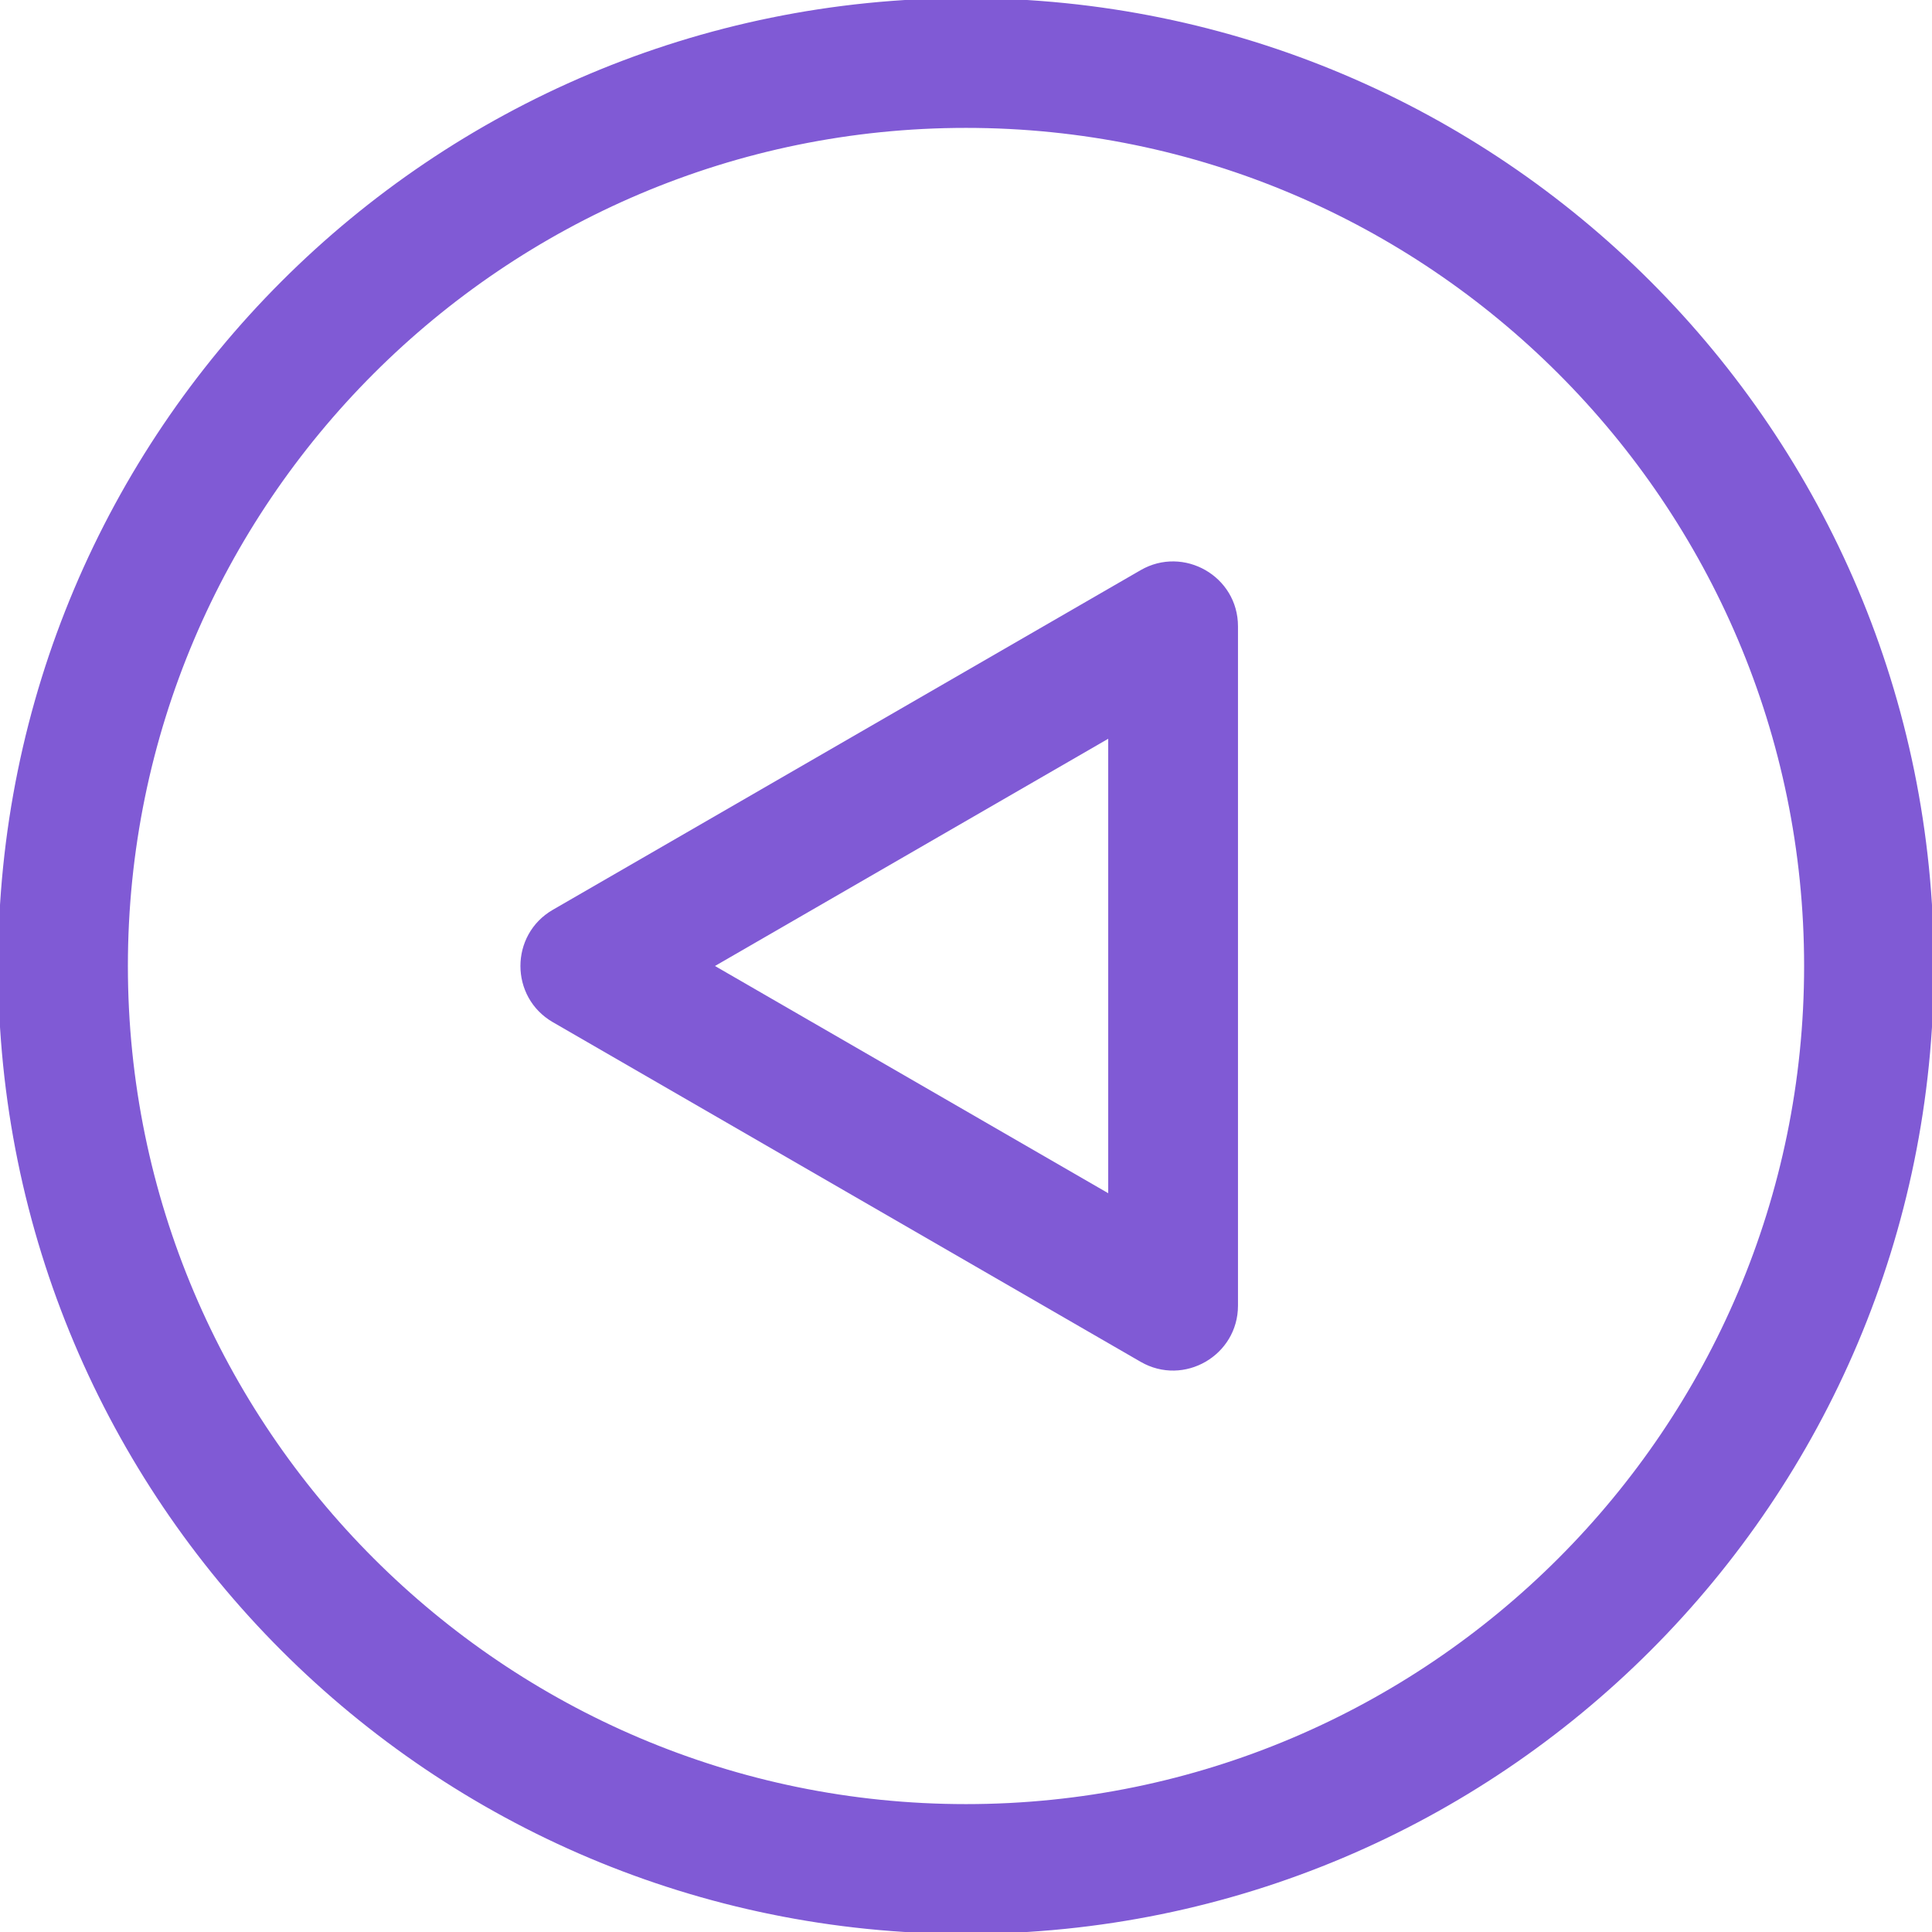 <svg height="100%" width="100%" xmlns="http://www.w3.org/2000/svg" viewBox="0 0 512 512" fill="#805AD5" stroke="#805AD5"><path d="M256 0C114.51 0 0 114.497 0 256c0 141.49 114.495 256 256 256 141.491 0 256-114.497 256-256C512 114.509 397.503 0 256 0Zm0 478.609c-122.746 0-222.609-99.862-222.609-222.609 0-122.747 99.861-222.609 222.609-222.609S478.609 133.254 478.609 256c0 122.746-99.863 222.609-222.609 222.609z"></path><path d="m146.753 270.452 155.778 90.01c11.128 6.426 25.048-1.63 25.048-14.456v-180.02c0-12.922-14.01-20.833-25.048-14.456l-155.778 90.01c-11.116 6.424-11.102 22.496 0 28.912zm147.435-75.537v122.162l-105.711-61.08Z"></path></svg>